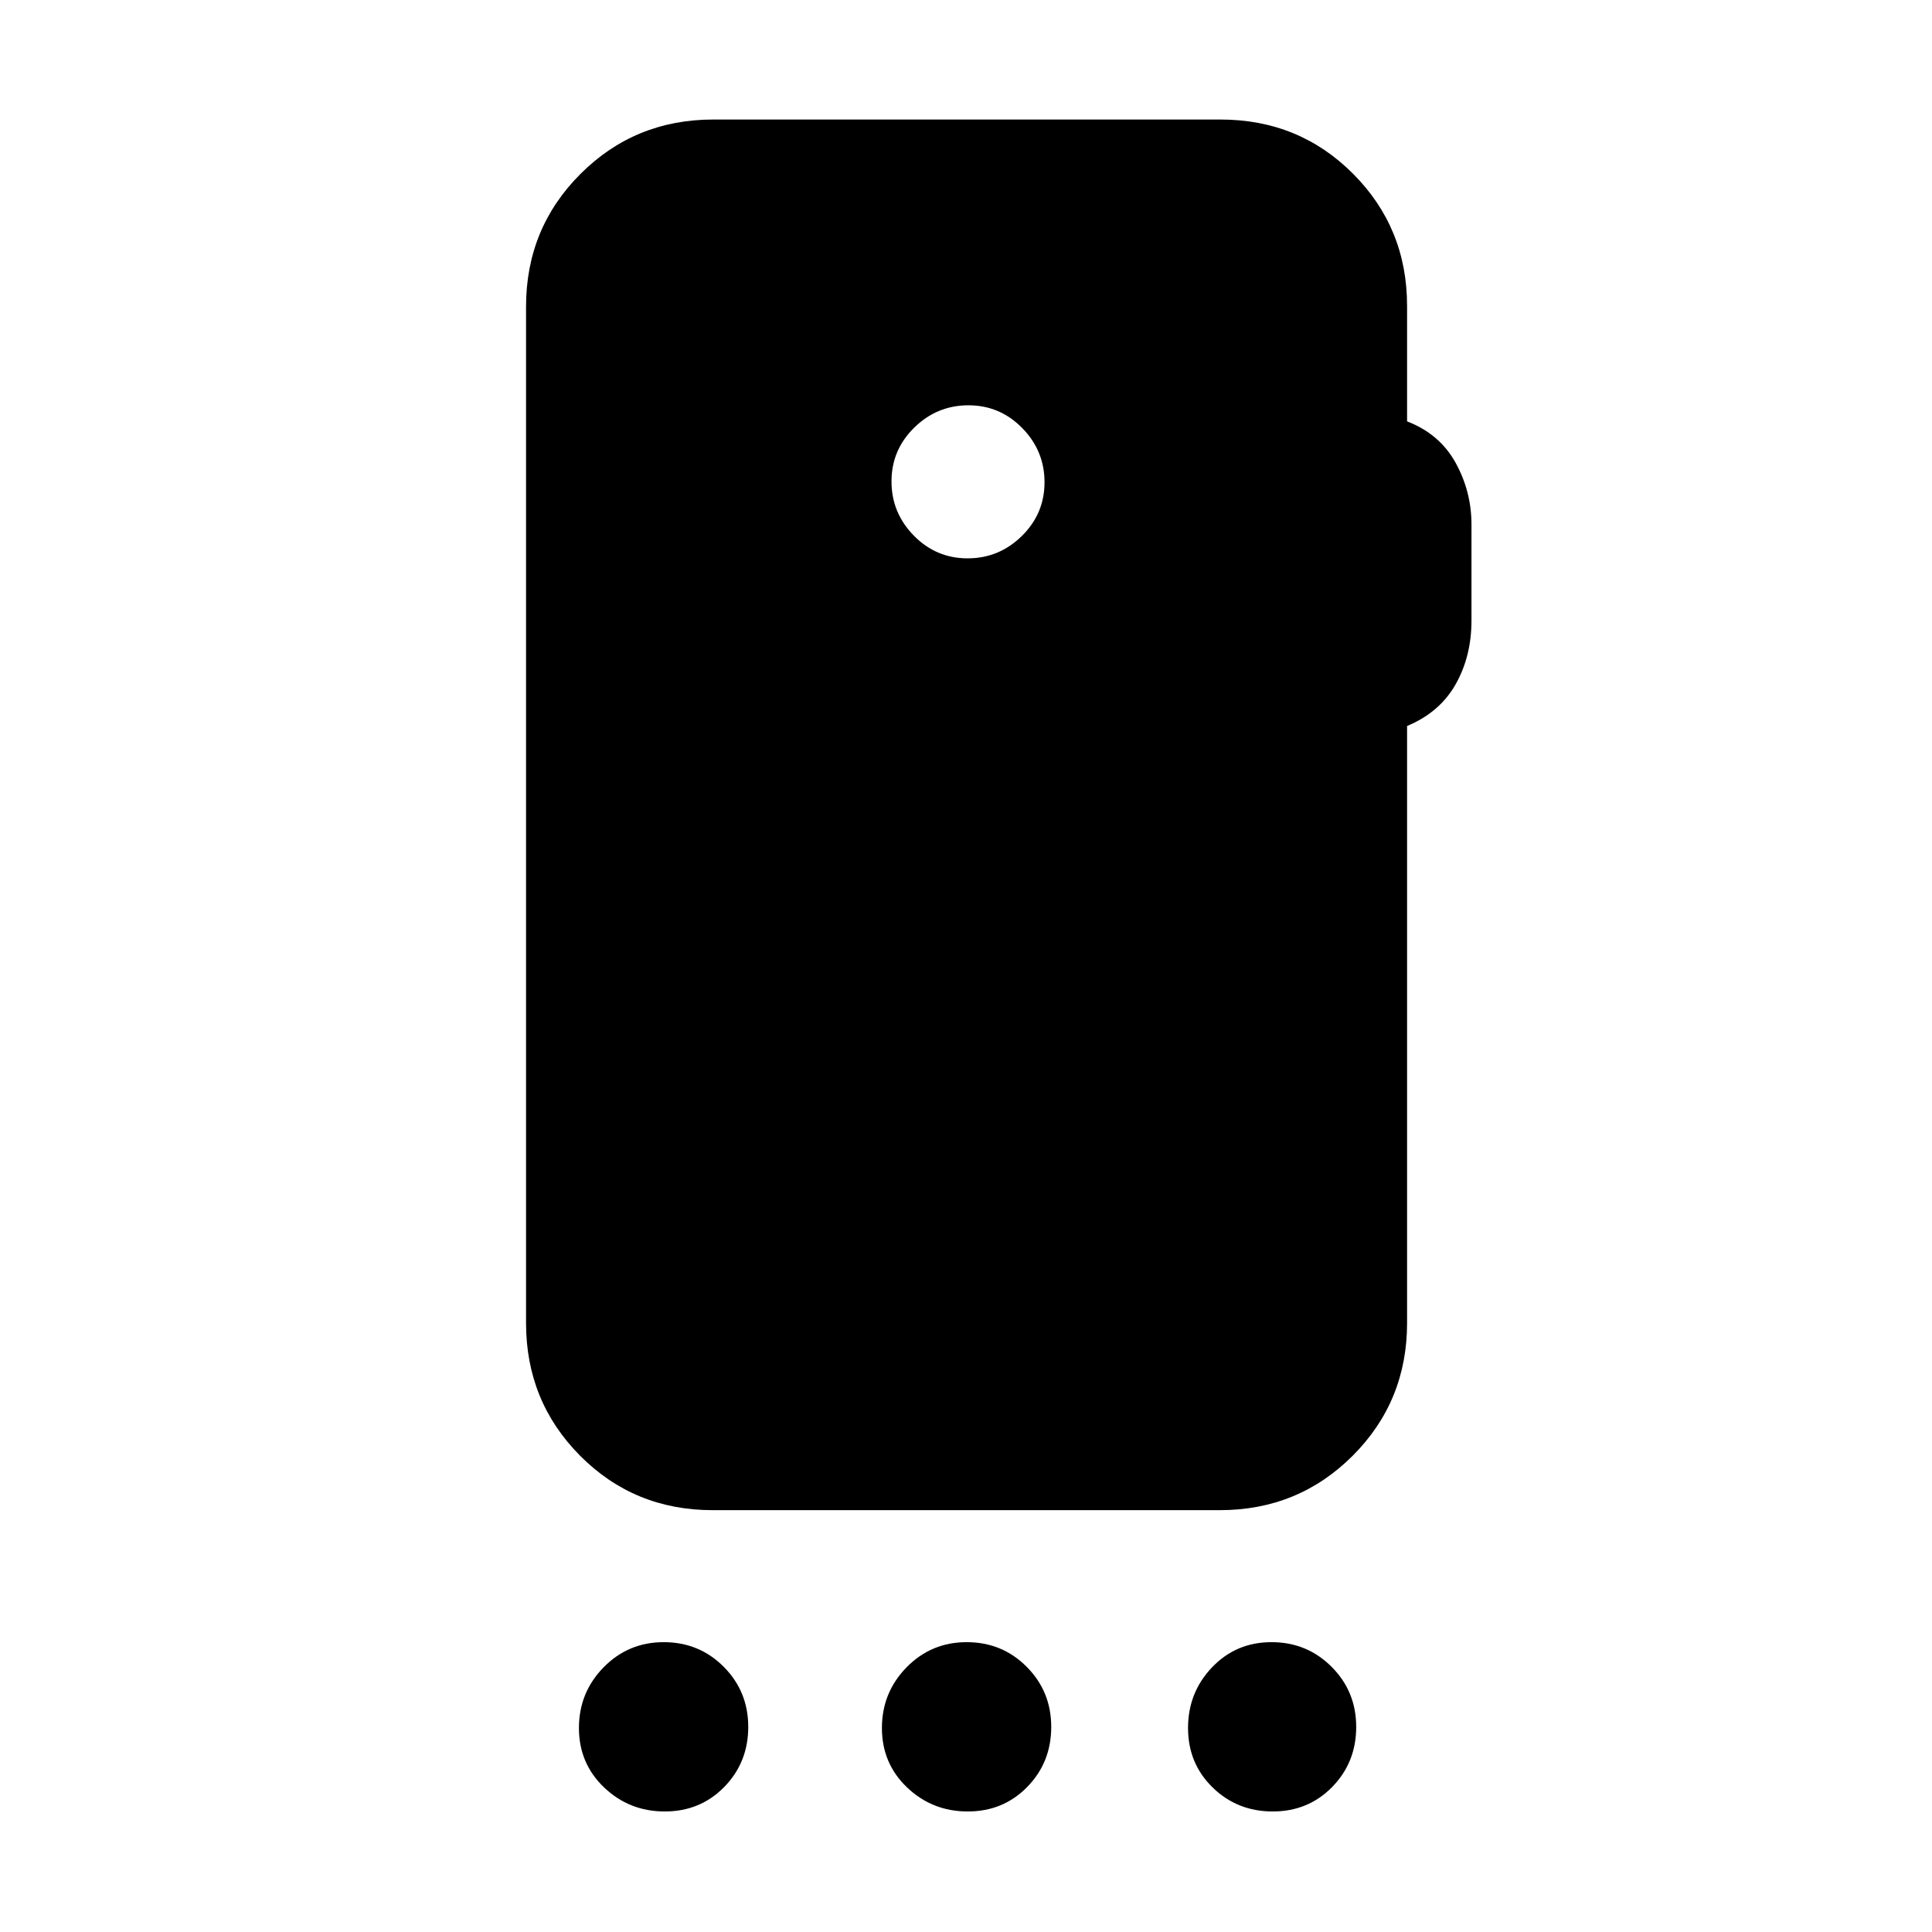 <svg xmlns="http://www.w3.org/2000/svg" height="20" viewBox="0 -960 960 960" width="20"><path d="M330.32-59.89q-17.62 0-30.14-11.93-12.51-11.92-12.51-29.55 0-17.63 12.25-30.14 12.25-12.51 29.88-12.51t29.82 12.25q12.18 12.24 12.18 29.87 0 17.63-11.92 29.82-11.93 12.19-29.56 12.19Zm150.55 0q-17.63 0-30.14-11.93-12.51-11.92-12.51-29.55 0-17.63 12.24-30.14 12.25-12.51 29.88-12.51t29.82 12.25q12.19 12.24 12.19 29.87 0 17.63-11.93 29.82-11.92 12.19-29.55 12.19Zm151.54 0q-17.63 0-29.86-11.93-12.22-11.92-12.22-29.55 0-17.63 11.92-30.14 11.93-12.51 29.56-12.51t29.85 12.25q12.23 12.24 12.23 29.87 0 17.63-11.92 29.82-11.93 12.19-29.56 12.19ZM480.79-682.56q15.63 0 26.93-11.09 11.3-11.09 11.3-26.73 0-15.63-11.09-26.93-11.09-11.3-26.72-11.3-15.63 0-26.93 11.09-11.3 11.09-11.3 26.72 0 15.64 11.09 26.94t26.72 11.3ZM699.17-808v57.37q16.2 6.26 24.1 20.56 7.9 14.31 7.9 30.72v47.68q0 17.81-7.9 31.74t-24.1 20.67v296.65q0 38.94-27.04 65.97-27.05 27.03-66.01 27.03h-252q-38.97 0-65.85-27.03-26.88-27.03-26.88-65.97v-505q0-38.94 27.05-65.97 27.04-27.03 66.01-27.03h252q38.97 0 65.84 26.91 26.88 26.92 26.88 65.7Z"/></svg>